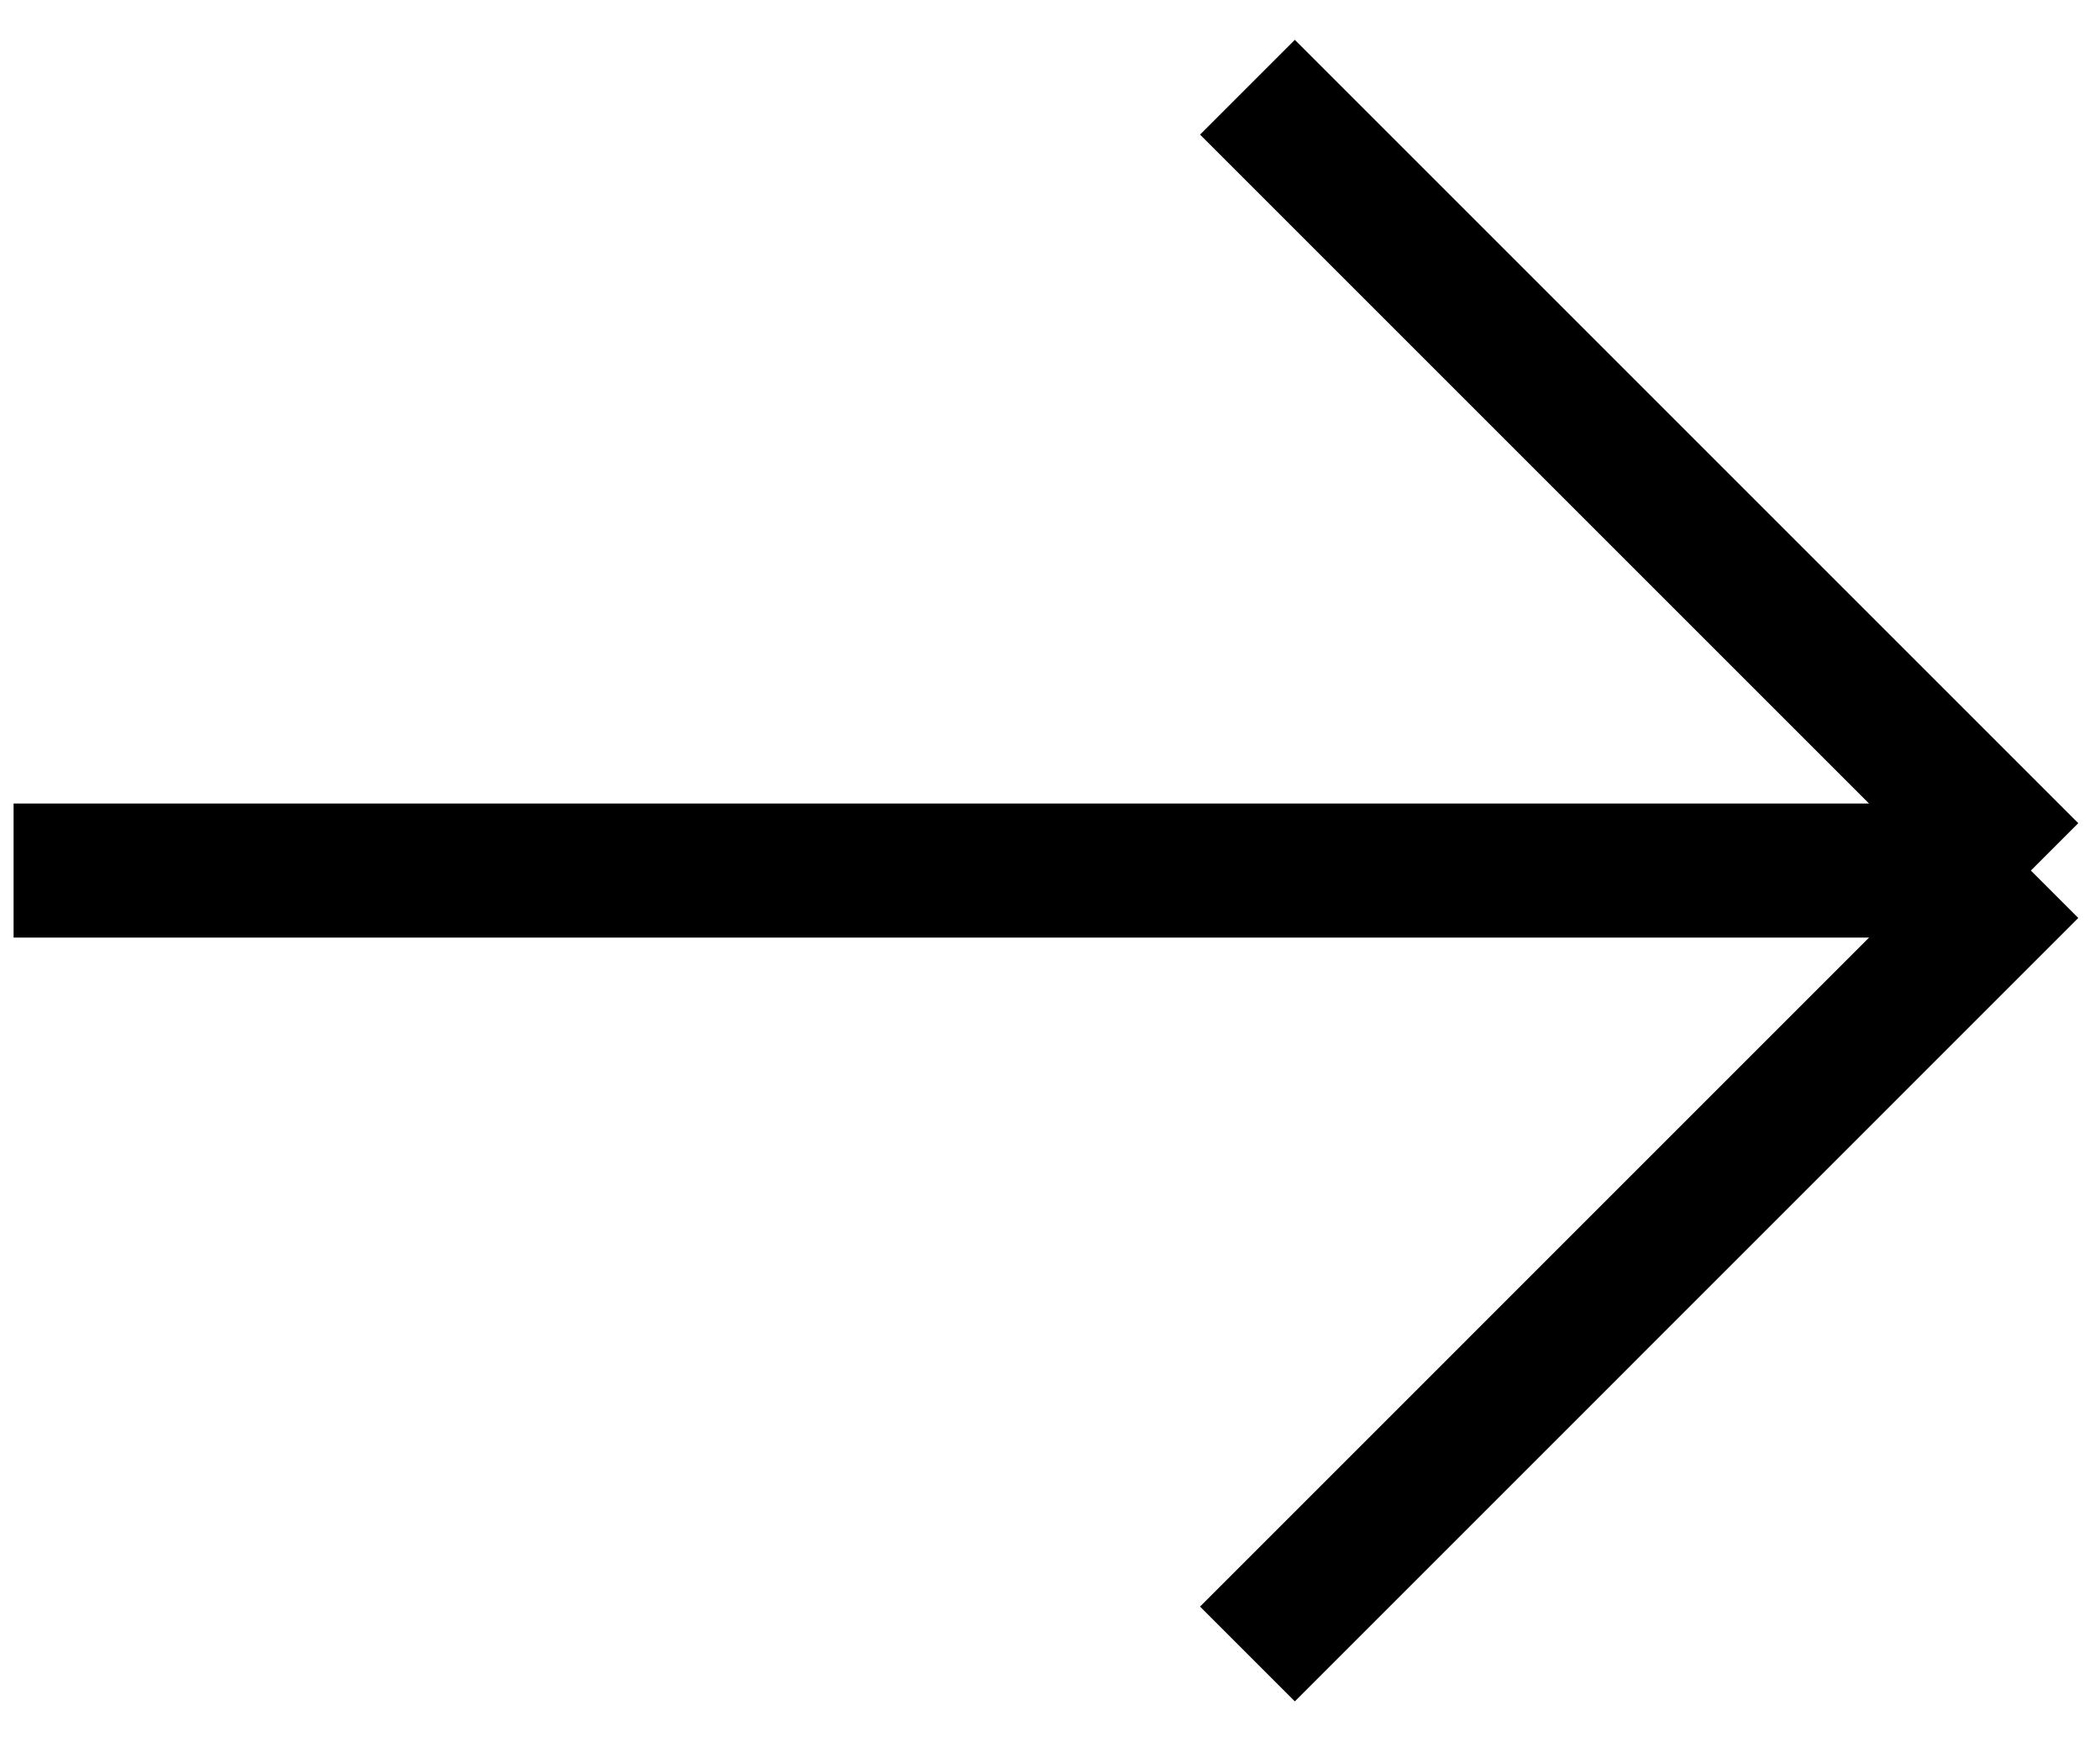 <svg width="47" height="39" viewBox="0 0 47 39" fill="none" xmlns="http://www.w3.org/2000/svg">
<path id="ARROW" d="M45.453 19.486L0.304 19.486M45.453 19.486L27.919 1.952M45.453 19.486L27.919 37.021" stroke="black" stroke-width="3" stroke-linejoin="round"/>
</svg>
